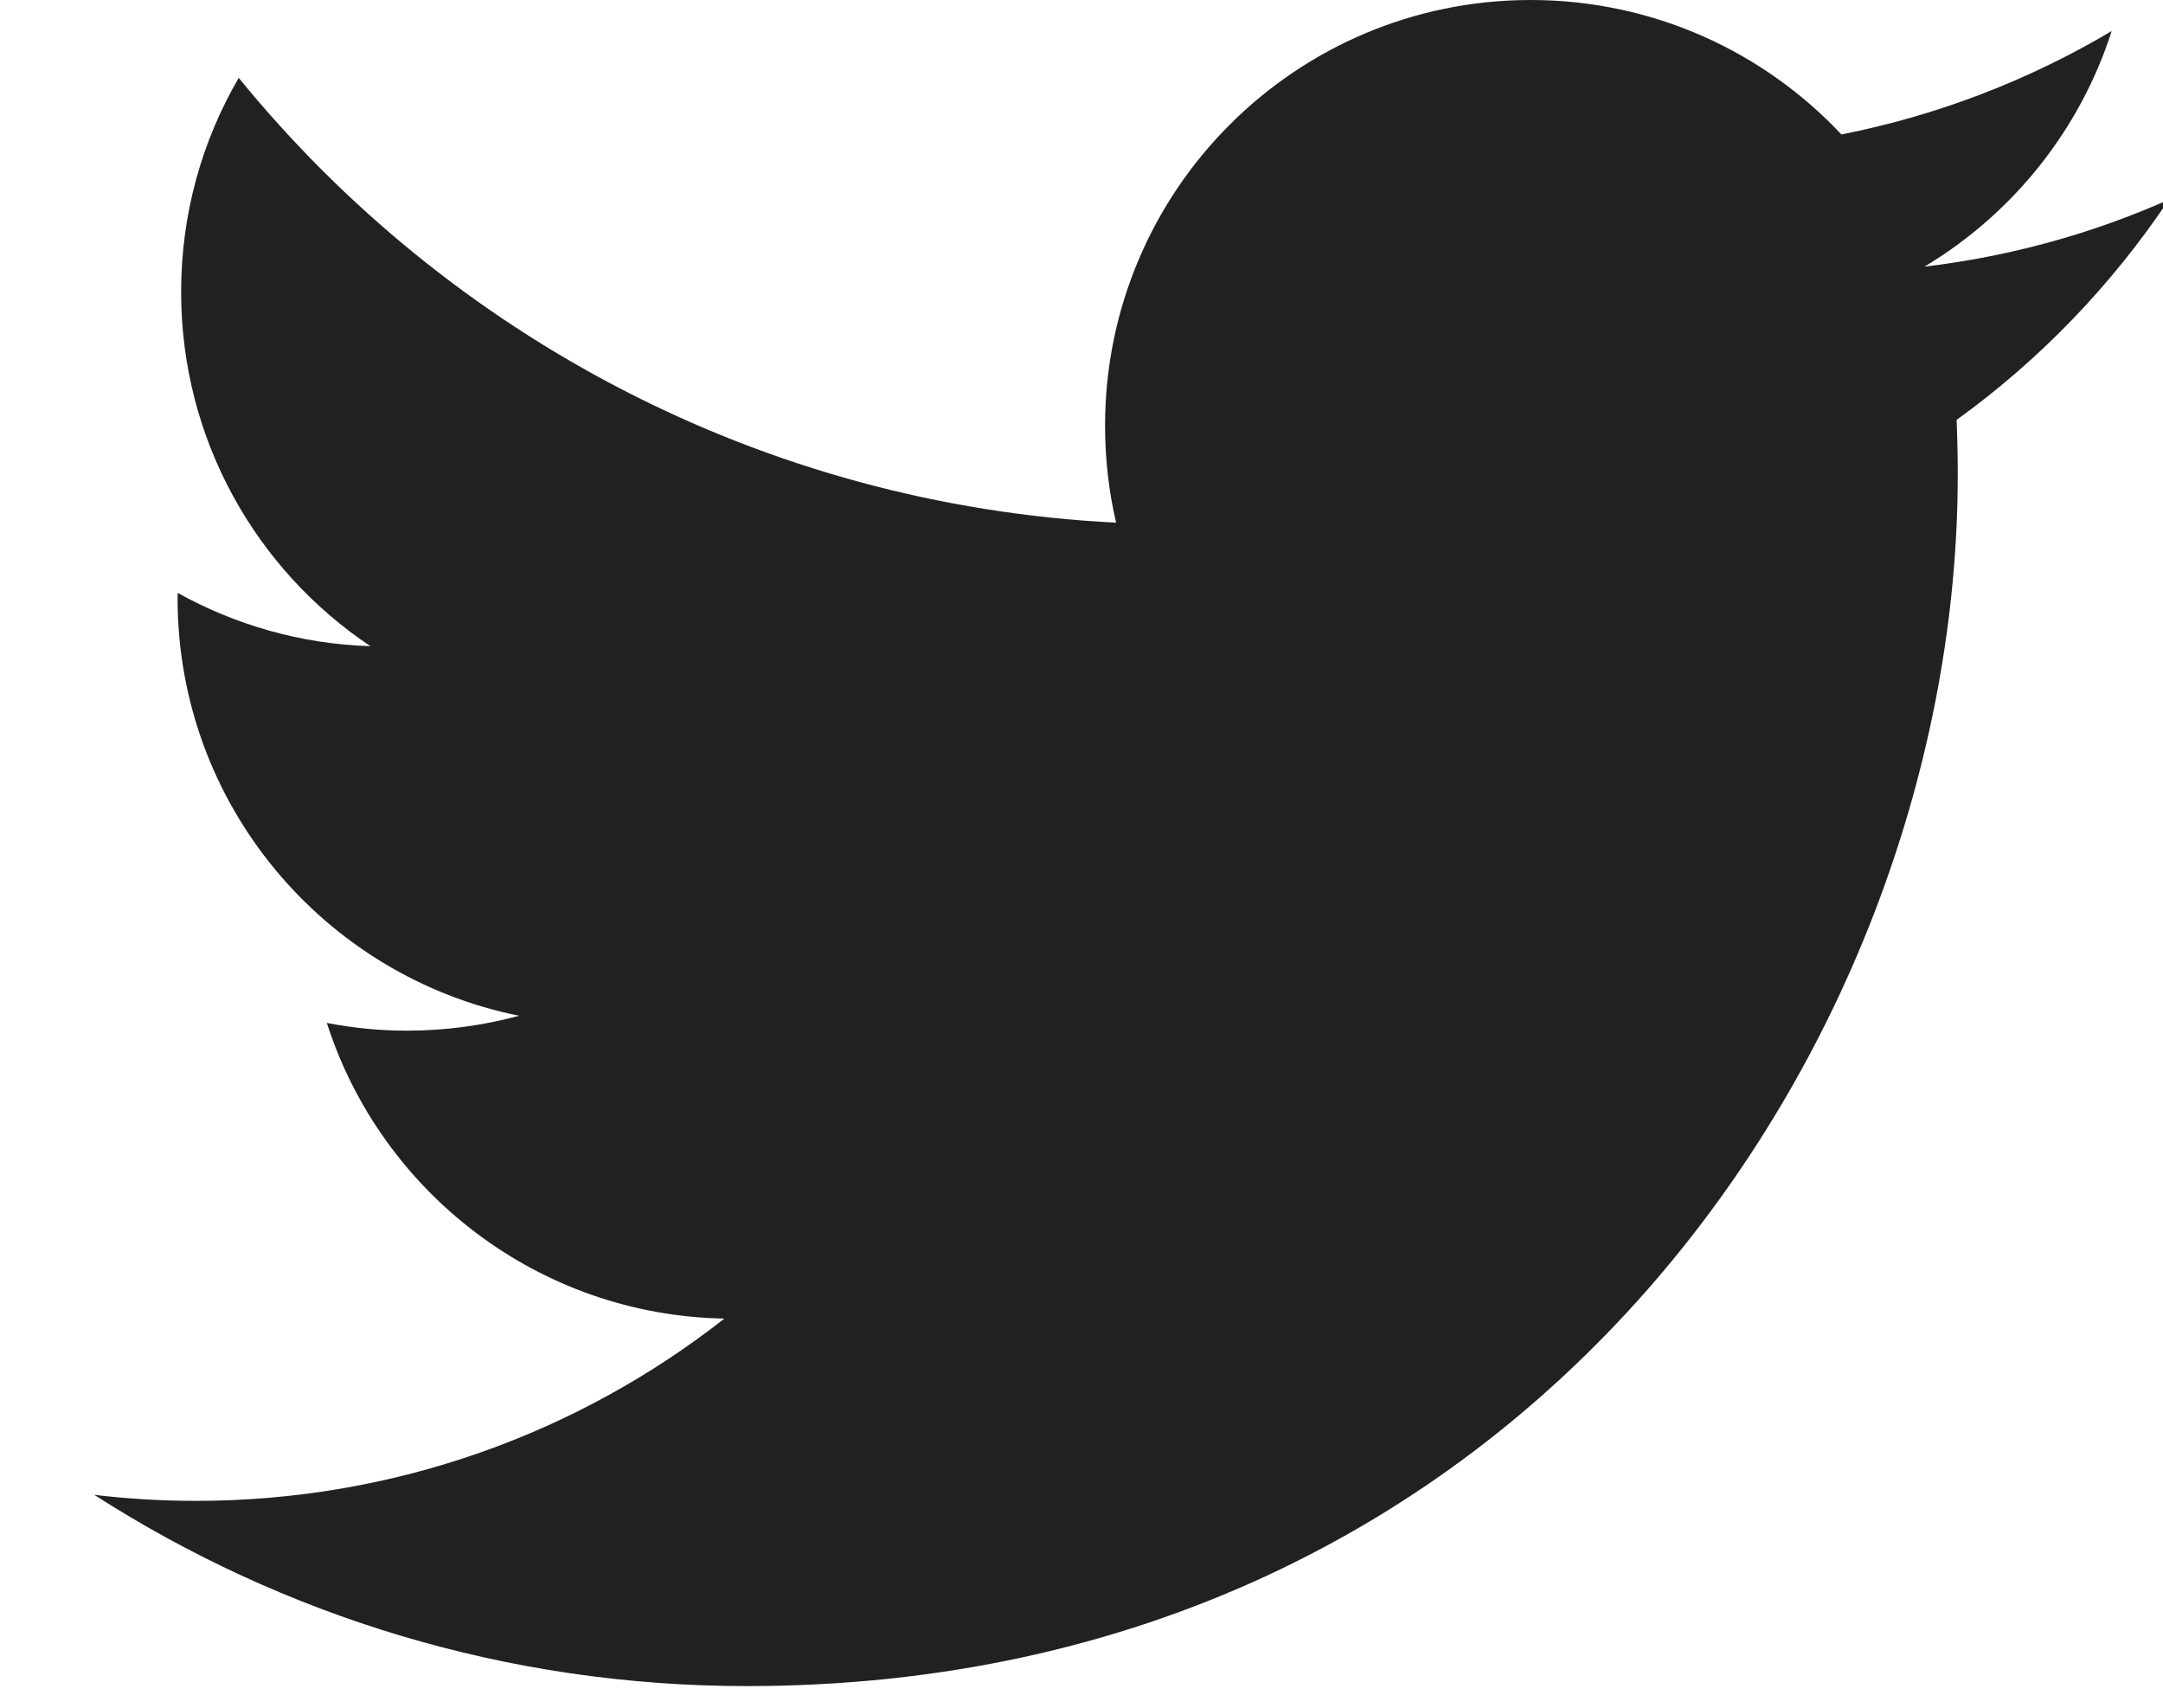 <?xml version="1.0" encoding="UTF-8"?>
<svg width="19px" height="15px" viewBox="0 0 19 15" version="1.1" xmlns="http://www.w3.org/2000/svg" xmlns:xlink="http://www.w3.org/1999/xlink">
    <!-- Generator: Sketch 55.2 (78181) - https://sketchapp.com -->
    <title>Shape</title>
    <desc>Created with Sketch.</desc>
    <g id="Page-1" stroke="none" stroke-width="1" fill="none" fill-rule="evenodd">
        <path d="M19.052,1.753 C18.382,2.051 17.661,2.252 16.905,2.342 C17.677,1.879 18.269,1.147 18.549,0.273 C17.826,0.702 17.026,1.013 16.175,1.181 C15.493,0.454 14.521,0 13.446,0 C11.381,0 9.707,1.674 9.707,3.739 C9.707,4.032 9.74,4.317 9.804,4.591 C6.696,4.435 3.941,2.947 2.097,0.684 C1.775,1.236 1.591,1.879 1.591,2.564 C1.591,3.861 2.251,5.006 3.254,5.676 C2.642,5.657 2.065,5.488 1.561,5.208 C1.56,5.224 1.56,5.24 1.56,5.256 C1.56,7.067 2.849,8.578 4.56,8.922 C4.246,9.007 3.916,9.053 3.574,9.053 C3.333,9.053 3.099,9.029 2.871,8.985 C3.347,10.471 4.728,11.552 6.363,11.582 C5.084,12.585 3.472,13.183 1.72,13.183 C1.418,13.183 1.121,13.165 0.828,13.13 C2.483,14.192 4.448,14.81 6.559,14.81 C13.437,14.81 17.197,9.113 17.197,4.172 C17.197,4.01 17.194,3.848 17.187,3.688 C17.917,3.162 18.551,2.503 19.052,1.753 Z" id="Shape" fill="#212121" fill-rule="nonzero"></path>
    </g>
</svg>